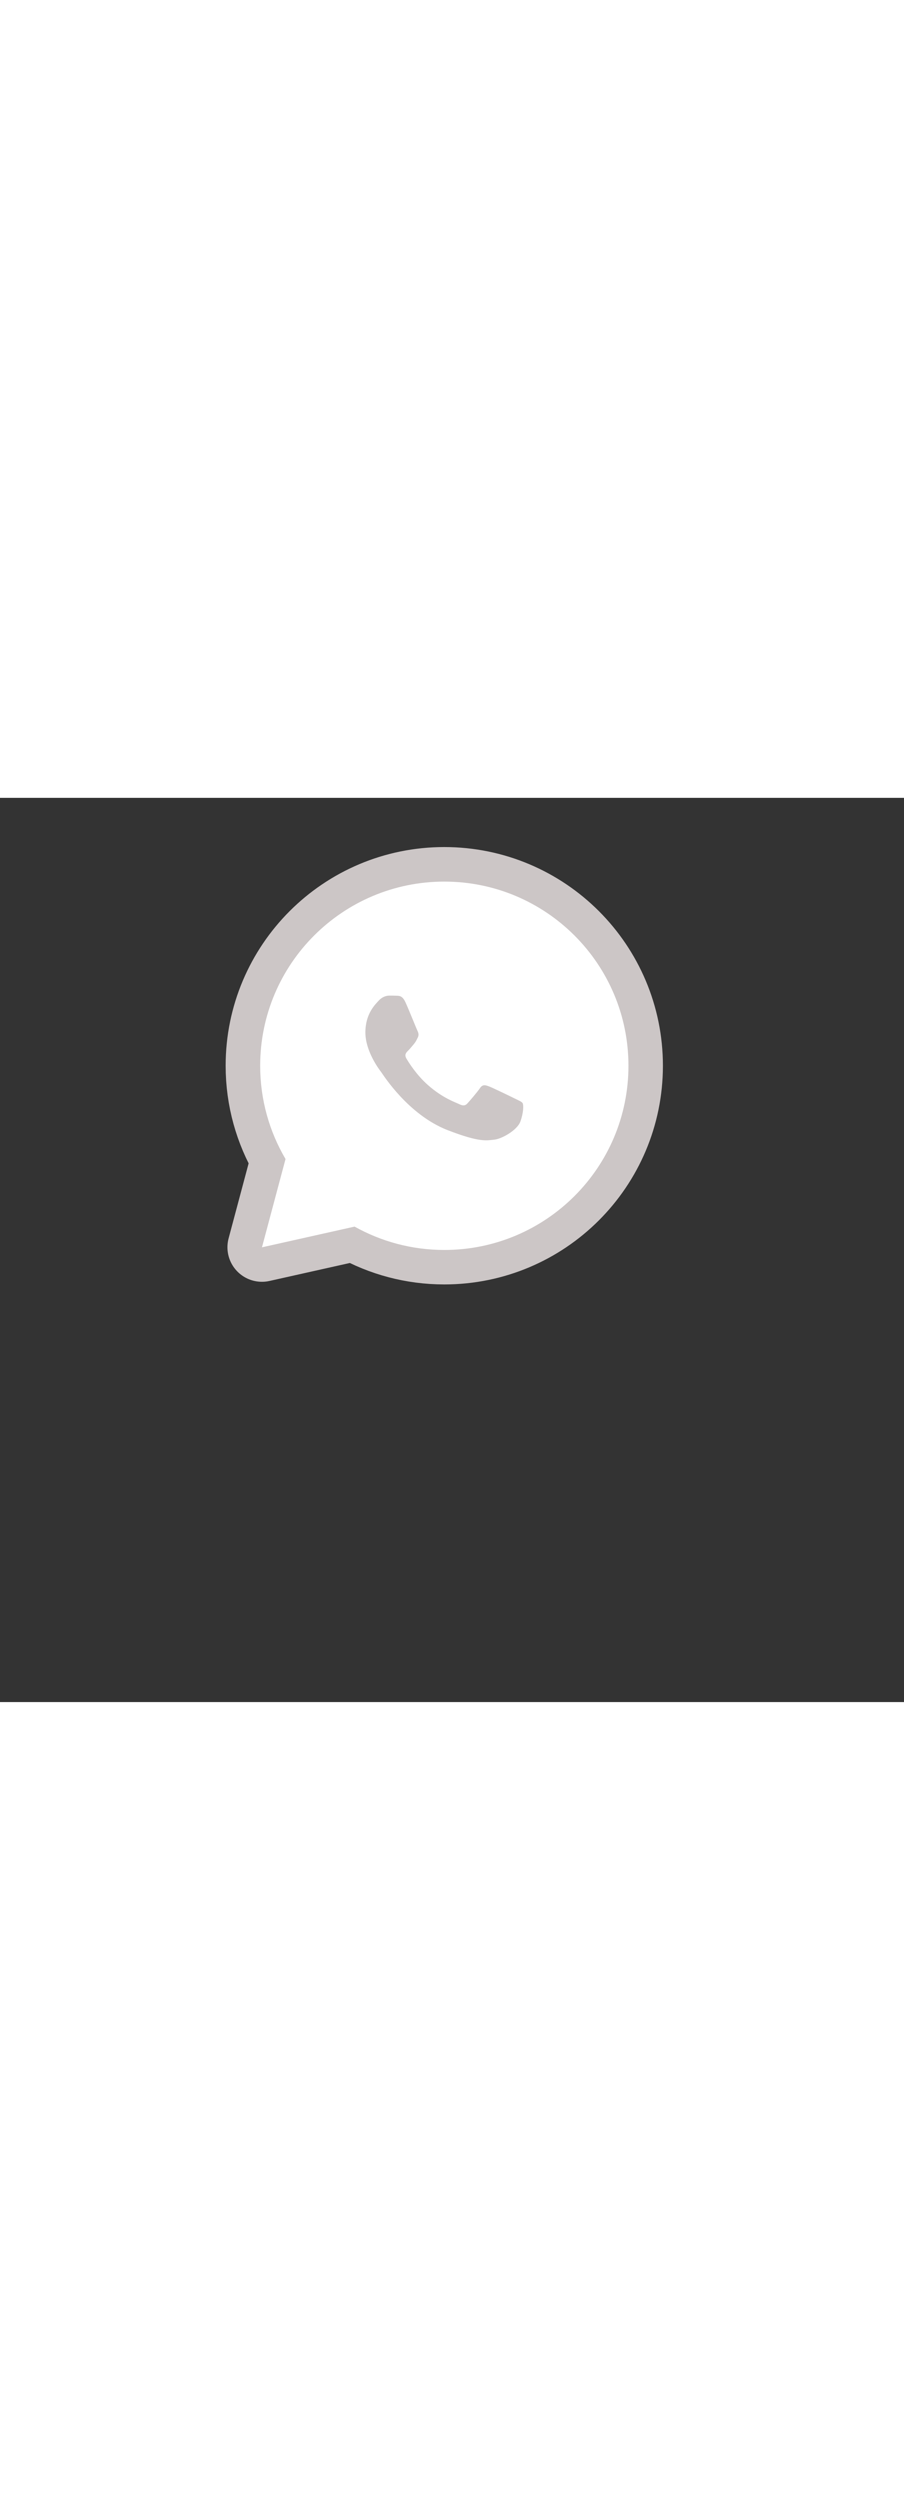 <svg xmlns="http://www.w3.org/2000/svg" xmlns:xlink="http://www.w3.org/1999/xlink" viewBox="0,0,256,256" width="34px" height="94px" fill-rule="nonzero"><rect x="0" y="0" width="256" height="256" fill="#333333" stroke="none"/><g transform="translate(49.778,49.778) scale(0.611,0.611)"><g fill="#ccc6c6" fill-rule="nonzero" stroke="#ccc6c6" stroke-width="32" stroke-linecap="butt" stroke-linejoin="round" stroke-miterlimit="10" stroke-dasharray="" stroke-dashoffset="0" font-family="none" font-weight="none" font-size="none" text-anchor="none" style="mix-blend-mode: normal"><path d="M124.444,-42.667c47.129,0 85.333,38.204 85.333,85.333c0,47.129 -38.204,85.333 -85.333,85.333c-15.104,0 -29.28,-3.94 -41.589,-10.823l-42.912,9.6l10.919,-40.907c-7.456,-12.676 -11.751,-27.435 -11.751,-43.204c0,-47.129 38.204,-85.333 85.333,-85.333z" id="strokeMainSVG"></path></g><g fill="#ffffff" fill-rule="nonzero" stroke="none" stroke-width="1" stroke-linecap="butt" stroke-linejoin="miter" stroke-miterlimit="10" stroke-dasharray="" stroke-dashoffset="0" font-family="none" font-weight="none" font-size="none" text-anchor="none" style="mix-blend-mode: normal"><g transform="translate(-3.556,-85.333) scale(3.556,3.556)"><path d="M36,12c13.255,0 24,10.745 24,24c0,13.255 -10.745,24 -24,24c-4.248,0 -8.235,-1.108 -11.697,-3.044l-12.069,2.7l3.071,-11.505c-2.097,-3.565 -3.305,-7.716 -3.305,-12.151c0,-13.255 10.745,-24 24,-24zM45.919,43.256c0.421,-1.169 0.421,-2.17 0.29,-2.382c-0.128,-0.203 -0.46,-0.328 -0.968,-0.579c-0.508,-0.251 -2.996,-1.464 -3.463,-1.629c-0.46,-0.165 -0.801,-0.251 -1.133,0.251c-0.341,0.502 -1.307,1.63 -1.608,1.958c-0.292,0.337 -0.585,0.376 -1.093,0.125c-0.508,-0.251 -2.14,-0.776 -4.073,-2.483c-1.504,-1.323 -2.518,-2.96 -2.811,-3.461c-0.293,-0.501 -0.032,-0.775 0.221,-1.026c0.23,-0.219 0.508,-0.579 0.761,-0.869c0.245,-0.298 0.332,-0.502 0.499,-0.839c0.175,-0.328 0.087,-0.626 -0.039,-0.877c-0.126,-0.251 -1.109,-2.725 -1.561,-3.712c-0.379,-0.83 -0.777,-0.854 -1.141,-0.862c-0.295,-0.015 -0.636,-0.015 -0.968,-0.015c-0.341,0 -0.888,0.124 -1.354,0.626c-0.458,0.502 -1.766,1.709 -1.766,4.176c0,2.458 1.807,4.84 2.061,5.168c0.254,0.337 3.501,5.552 8.651,7.557c4.27,1.661 5.142,1.332 6.077,1.246c0.93,-0.079 2.997,-1.207 3.418,-2.373z"></path></g></g></g></svg>